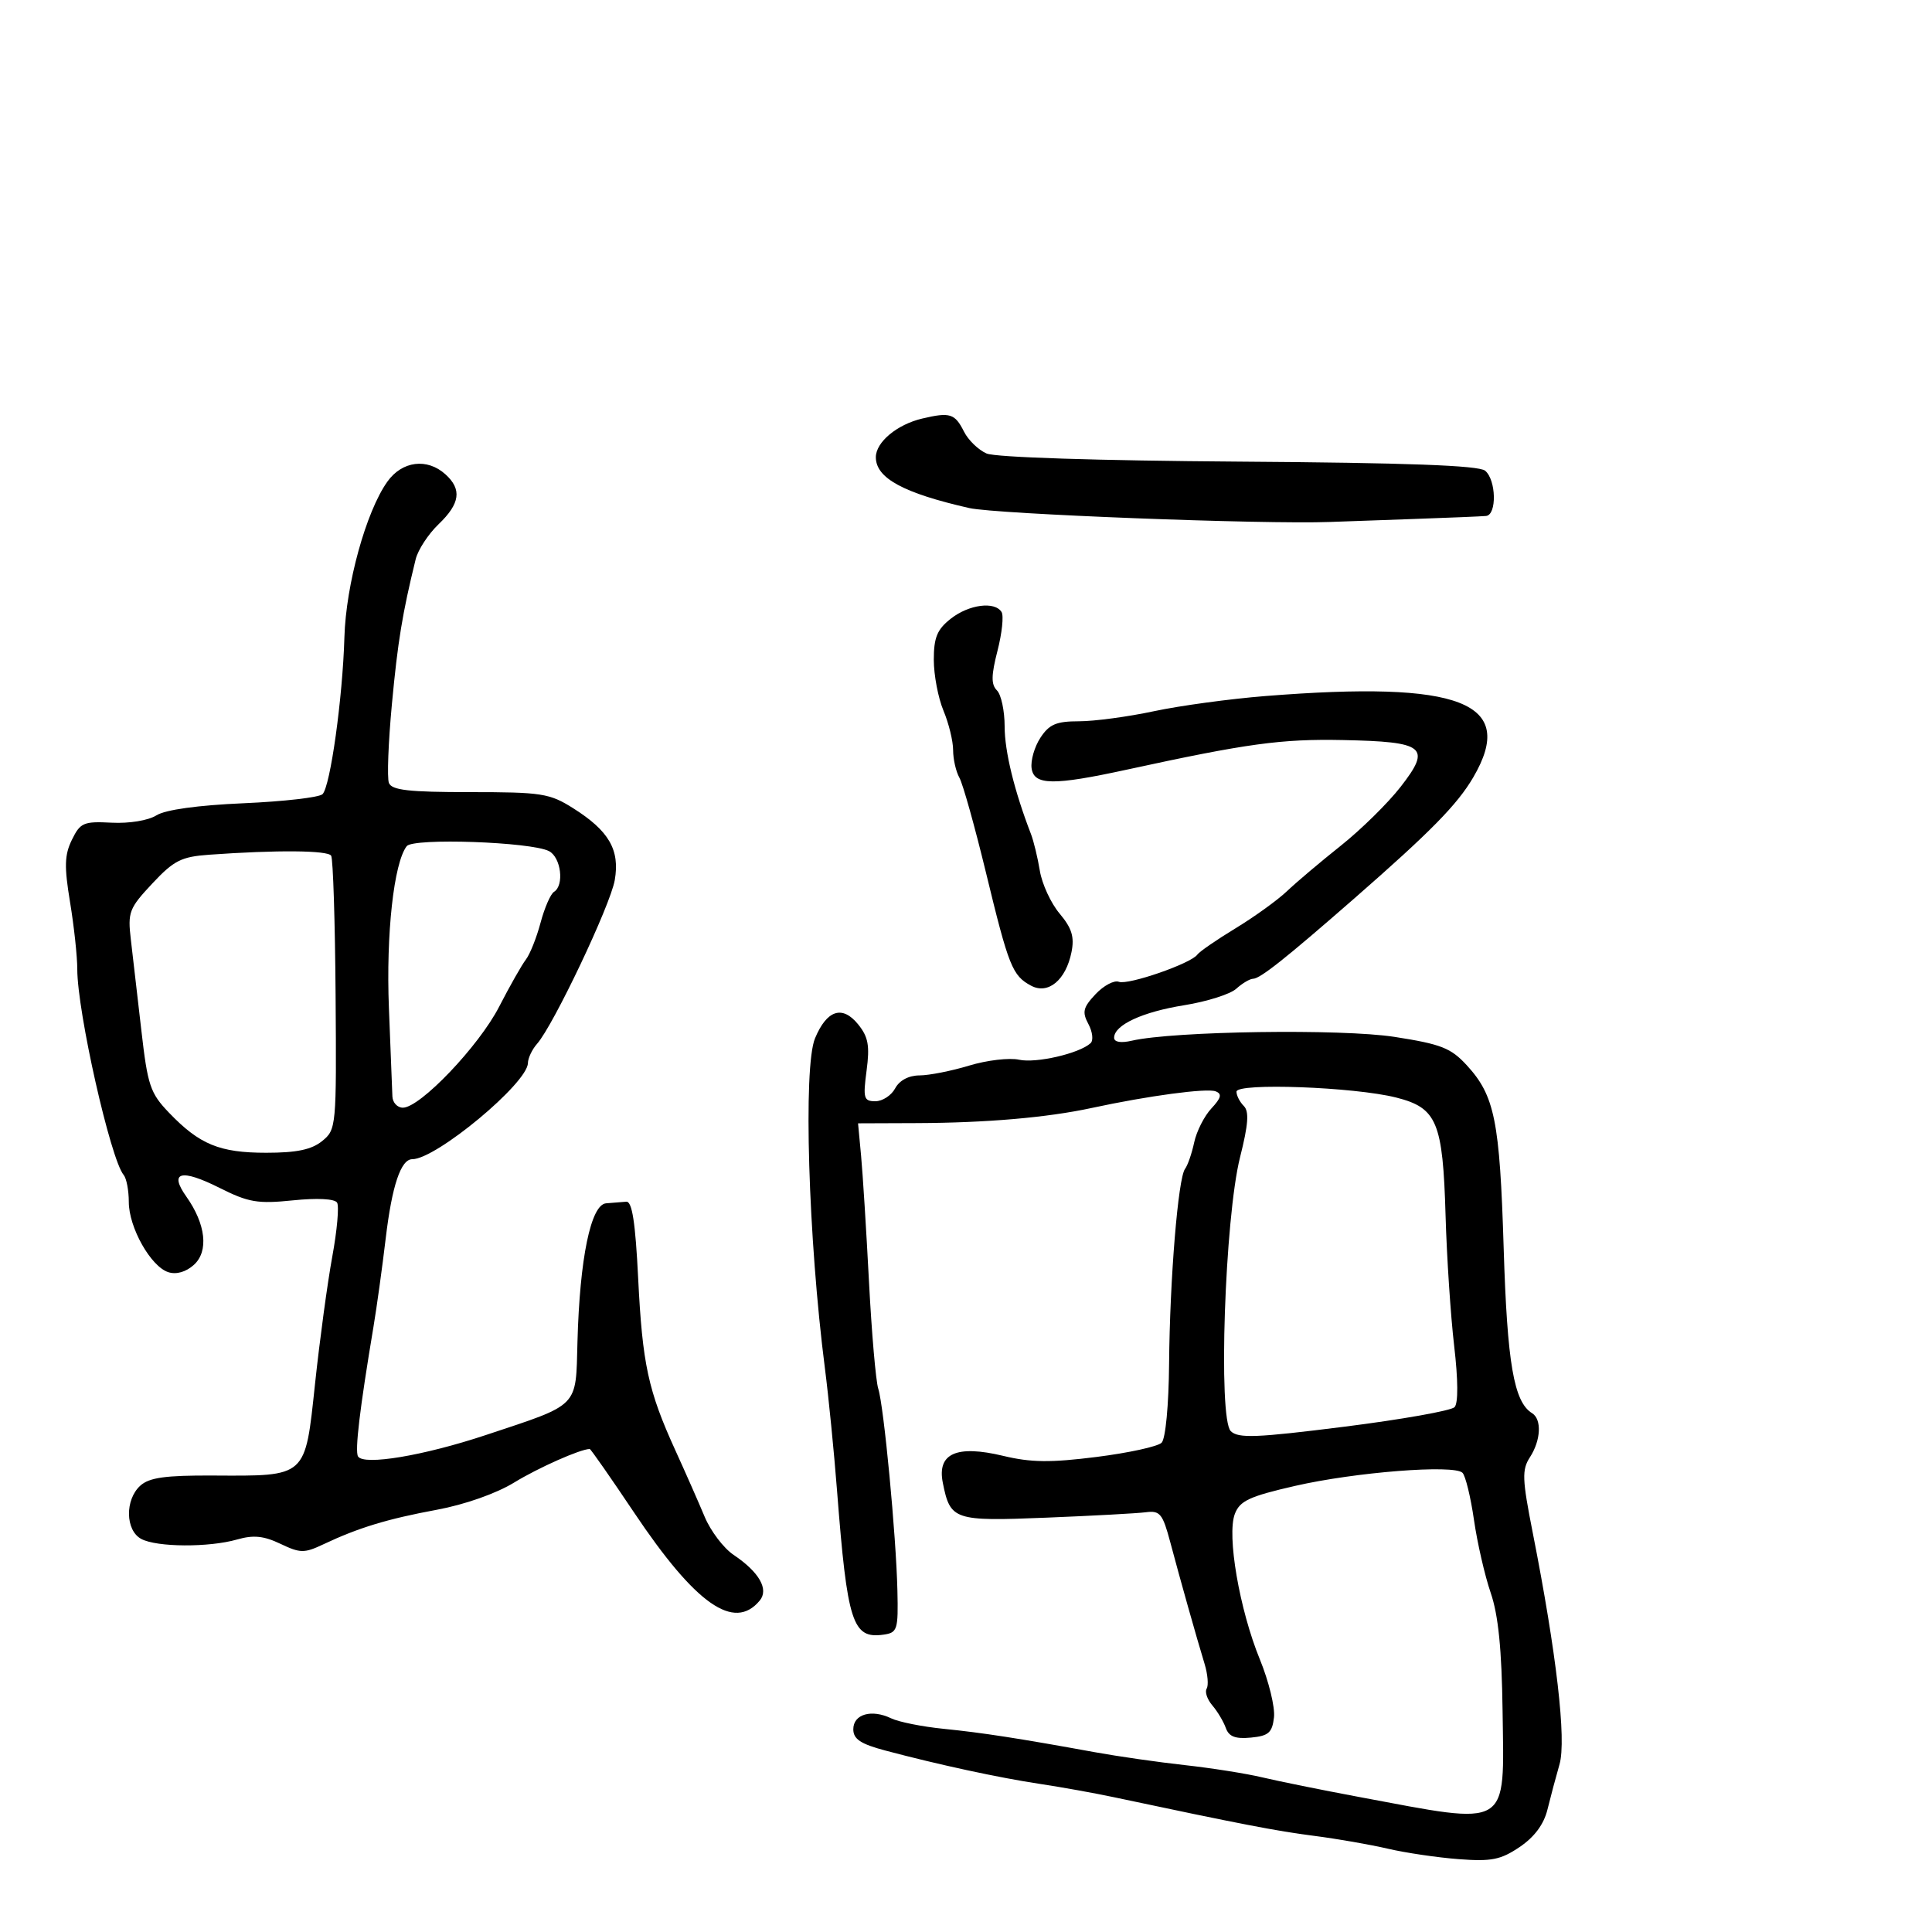 <svg xmlns="http://www.w3.org/2000/svg" width="300" height="300" viewBox="0 0 300 300" version="1.1">
	<path d="M 143.209 64.990 C 139.289 65.912, 136 68.654, 136 71 C 136 74.240, 140.270 76.563, 150.500 78.889 C 154.652 79.832, 196.242 81.438, 206.500 81.050 C 208.150 80.987, 214 80.779, 219.500 80.588 C 225 80.396, 230.063 80.185, 230.750 80.119 C 232.449 79.957, 232.339 74.526, 230.607 73.089 C 229.622 72.272, 218.431 71.859, 192.357 71.679 C 170.471 71.528, 154.564 71.017, 153.196 70.420 C 151.929 69.868, 150.354 68.345, 149.696 67.037 C 148.273 64.207, 147.532 63.973, 143.209 64.990 M 60.149 74.791 C 56.844 79.433, 53.717 90.760, 53.479 98.949 C 53.206 108.402, 51.296 122.104, 50.083 123.317 C 49.579 123.821, 44.067 124.455, 37.834 124.727 C 30.694 125.038, 25.682 125.734, 24.290 126.607 C 23.018 127.405, 20.067 127.889, 17.332 127.747 C 12.980 127.521, 12.465 127.742, 11.169 130.393 C 10.014 132.753, 9.961 134.536, 10.877 140.085 C 11.495 143.825, 12 148.512, 12 150.500 C 12 157.118, 17.162 180.013, 19.204 182.450 C 19.642 182.973, 20 184.859, 20 186.643 C 20 190.606, 23.425 196.683, 26.144 197.546 C 27.392 197.942, 28.882 197.512, 30.110 196.401 C 32.432 194.299, 31.962 190.080, 28.931 185.803 C 26.197 181.948, 28.115 181.450, 34.109 184.461 C 38.589 186.711, 40.009 186.952, 45.479 186.392 C 49.251 186.005, 51.971 186.145, 52.341 186.743 C 52.679 187.289, 52.344 191.057, 51.597 195.118 C 50.851 199.178, 49.647 208.058, 48.921 214.850 C 47.353 229.534, 47.733 229.193, 33.037 229.121 C 25.676 229.085, 23.178 229.434, 21.787 230.692 C 19.378 232.873, 19.462 237.642, 21.934 238.965 C 24.355 240.261, 32.444 240.307, 36.827 239.050 C 39.349 238.326, 40.953 238.487, 43.543 239.722 C 46.633 241.195, 47.246 241.202, 50.223 239.795 C 55.657 237.225, 60.129 235.864, 67.828 234.436 C 72.179 233.628, 77.053 231.913, 79.828 230.213 C 83.581 227.913, 90.145 225, 91.574 225 C 91.725 225, 94.820 229.434, 98.451 234.854 C 108.022 249.138, 113.994 253.327, 117.967 248.540 C 119.419 246.790, 117.893 244.116, 113.914 241.442 C 112.367 240.403, 110.345 237.740, 109.421 235.526 C 108.496 233.312, 106.444 228.658, 104.860 225.185 C 100.642 215.933, 99.754 211.823, 99.094 198.500 C 98.663 189.801, 98.156 186.528, 97.250 186.600 C 96.563 186.655, 95.151 186.767, 94.113 186.850 C 91.745 187.038, 90.016 195.404, 89.669 208.359 C 89.393 218.674, 90.097 217.957, 75.456 222.827 C 65.813 226.035, 56.488 227.598, 55.597 226.157 C 55.079 225.320, 55.858 218.780, 57.997 206 C 58.503 202.975, 59.356 196.815, 59.891 192.311 C 60.866 184.105, 62.243 180, 64.020 180 C 67.721 180, 81.913 168.204, 81.973 165.079 C 81.988 164.297, 82.629 162.947, 83.398 162.079 C 85.937 159.212, 94.783 140.573, 95.459 136.667 C 96.273 131.960, 94.569 129.015, 88.995 125.497 C 85.343 123.191, 84.116 123, 72.988 123 C 63.466 123, 60.822 122.700, 60.389 121.571 C 60.087 120.785, 60.297 115.273, 60.856 109.321 C 61.770 99.574, 62.479 95.258, 64.545 86.842 C 64.904 85.381, 66.503 82.934, 68.099 81.405 C 71.449 78.196, 71.754 75.992, 69.171 73.655 C 66.330 71.084, 62.440 71.574, 60.149 74.791 M 147.635 96.073 C 145.517 97.738, 145 98.990, 145 102.450 C 145 104.818, 145.675 108.371, 146.500 110.346 C 147.325 112.320, 148 115.081, 148 116.481 C 148 117.882, 148.439 119.809, 148.976 120.764 C 149.512 121.719, 151.368 128.350, 153.101 135.500 C 156.637 150.099, 157.196 151.499, 160.106 153.057 C 162.757 154.476, 165.513 152.185, 166.382 147.840 C 166.855 145.477, 166.435 144.117, 164.537 141.861 C 163.185 140.255, 161.804 137.267, 161.468 135.221 C 161.131 133.174, 160.509 130.600, 160.084 129.500 C 157.505 122.818, 156 116.670, 156 112.816 C 156 110.387, 155.464 107.864, 154.809 107.209 C 153.887 106.287, 153.906 104.893, 154.891 101.047 C 155.592 98.313, 155.877 95.609, 155.524 95.038 C 154.469 93.332, 150.449 93.859, 147.635 96.073 M 196.500 108.080 C 191 108.517, 183.208 109.578, 179.185 110.437 C 175.161 111.297, 169.925 112, 167.550 112 C 164.019 112, 162.924 112.467, 161.553 114.559 C 160.631 115.967, 160.017 118.104, 160.188 119.309 C 160.565 121.956, 163.547 121.995, 175 119.504 C 193.659 115.446, 198.946 114.722, 208.500 114.915 C 221.308 115.175, 222.311 115.989, 217.473 122.198 C 215.510 124.719, 211.337 128.822, 208.201 131.317 C 205.066 133.811, 201.308 136.987, 199.850 138.374 C 198.393 139.761, 194.793 142.359, 191.850 144.147 C 188.908 145.936, 186.240 147.774, 185.922 148.231 C 184.963 149.609, 175.170 153.002, 173.738 152.453 C 173.004 152.171, 171.375 153.037, 170.116 154.376 C 168.175 156.443, 168.007 157.144, 169.007 159.013 C 169.655 160.224, 169.806 161.562, 169.343 161.987 C 167.599 163.584, 160.890 165.135, 158.241 164.553 C 156.727 164.220, 153.241 164.630, 150.495 165.463 C 147.748 166.297, 144.278 166.983, 142.785 166.989 C 141.102 166.996, 139.664 167.760, 139 169 C 138.411 170.100, 137.030 171, 135.930 171 C 134.122 171, 133.992 170.544, 134.564 166.232 C 135.075 162.374, 134.825 161.006, 133.254 159.065 C 130.803 156.039, 128.388 156.821, 126.553 161.236 C 124.705 165.683, 125.509 192.383, 128.096 212.500 C 128.662 216.900, 129.509 225.450, 129.978 231.500 C 131.570 252.026, 132.373 254.510, 137.195 253.827 C 139.350 253.521, 139.490 253.077, 139.350 247 C 139.154 238.459, 137.245 218.338, 136.374 215.631 C 135.997 214.459, 135.349 206.975, 134.935 199 C 134.520 191.025, 133.968 182.234, 133.709 179.465 L 133.238 174.430 142.369 174.395 C 153.168 174.354, 162.597 173.539, 169.500 172.049 C 178.281 170.154, 187.381 168.932, 188.762 169.462 C 189.787 169.855, 189.632 170.479, 188.100 172.123 C 187 173.304, 185.800 175.672, 185.434 177.385 C 185.068 179.098, 184.429 180.950, 184.014 181.500 C 182.934 182.932, 181.648 198.607, 181.536 211.730 C 181.480 218.217, 180.989 223.411, 180.373 224.027 C 179.786 224.614, 175.240 225.607, 170.269 226.234 C 163.113 227.137, 160.096 227.103, 155.776 226.066 C 148.529 224.328, 145.487 225.684, 146.399 230.247 C 147.561 236.054, 148.108 236.239, 162.450 235.662 C 169.627 235.373, 176.602 234.994, 177.949 234.819 C 180.123 234.536, 180.546 235.059, 181.726 239.500 C 183.269 245.305, 185.786 254.233, 187.055 258.397 C 187.540 259.990, 187.682 261.705, 187.370 262.210 C 187.059 262.714, 187.455 263.885, 188.250 264.813 C 189.045 265.741, 189.986 267.316, 190.341 268.314 C 190.821 269.663, 191.820 270.047, 194.243 269.814 C 196.986 269.550, 197.551 269.052, 197.825 266.662 C 198.004 265.100, 197.015 261.050, 195.627 257.662 C 192.465 249.941, 190.480 238.393, 191.745 235.081 C 192.523 233.045, 193.999 232.358, 201.084 230.733 C 210.452 228.585, 225.783 227.383, 227.095 228.695 C 227.562 229.162, 228.364 232.459, 228.879 236.022 C 229.394 239.585, 230.563 244.678, 231.477 247.340 C 232.657 250.774, 233.192 256.097, 233.320 265.667 C 233.567 284.157, 234.724 283.465, 211 279.026 C 205.225 277.945, 198.475 276.578, 196 275.988 C 193.525 275.398, 188.125 274.543, 184 274.089 C 179.875 273.634, 173.575 272.730, 170 272.080 C 158.087 269.912, 152.551 269.056, 146.500 268.448 C 143.200 268.116, 139.547 267.385, 138.381 266.823 C 135.338 265.357, 132.500 266.173, 132.500 268.514 C 132.500 270.053, 133.625 270.799, 137.500 271.830 C 145.781 274.033, 155.150 276.054, 161.500 277.008 C 164.800 277.503, 169.975 278.434, 173 279.077 C 192.594 283.237, 198.211 284.322, 204 285.063 C 207.575 285.521, 212.750 286.421, 215.500 287.064 C 218.250 287.707, 223.200 288.438, 226.500 288.688 C 231.593 289.075, 233.024 288.790, 235.968 286.804 C 238.264 285.254, 239.724 283.288, 240.289 280.982 C 240.758 279.067, 241.601 275.907, 242.162 273.961 C 243.251 270.177, 241.693 256.698, 238.003 238 C 236.357 229.660, 236.304 228.230, 237.564 226.285 C 239.273 223.649, 239.432 220.385, 237.898 219.437 C 235.071 217.690, 234.041 211.708, 233.491 193.849 C 232.879 173.984, 232.103 170.137, 227.752 165.404 C 225.291 162.727, 223.773 162.131, 216.536 161.006 C 208.313 159.726, 182.224 160.106, 175.750 161.599 C 174.040 161.993, 173 161.820, 173 161.140 C 173 159.167, 177.388 157.131, 183.884 156.091 C 187.395 155.528, 191.030 154.378, 191.962 153.534 C 192.895 152.690, 194.072 151.992, 194.579 151.982 C 195.687 151.960, 199.638 148.824, 210.306 139.500 C 222.172 129.129, 226.300 124.925, 228.774 120.693 C 235.573 109.063, 226.878 105.665, 196.500 108.080 M 63.156 131.390 C 61.151 133.988, 59.935 145.020, 60.389 156.500 C 60.649 163.100, 60.893 169.287, 60.931 170.250 C 60.969 171.213, 61.702 172, 62.560 172 C 65.241 172, 74.361 162.436, 77.500 156.333 C 79.150 153.125, 81.021 149.825, 81.657 149 C 82.293 148.175, 83.318 145.606, 83.934 143.292 C 84.550 140.978, 85.492 138.814, 86.027 138.483 C 87.650 137.480, 87.116 133.130, 85.250 132.162 C 82.482 130.726, 64.163 130.085, 63.156 131.390 M 32.500 132.719 C 28.145 133.031, 27.002 133.610, 23.639 137.203 C 20.042 141.045, 19.814 141.643, 20.320 145.914 C 20.619 148.436, 21.351 154.760, 21.946 159.967 C 22.931 168.578, 23.321 169.739, 26.264 172.802 C 30.990 177.721, 34.100 179, 41.340 179 C 46.069 179, 48.373 178.518, 50.019 177.186 C 52.219 175.404, 52.257 174.996, 52.111 154.560 C 52.029 143.113, 51.719 133.355, 51.422 132.874 C 50.902 132.033, 42.974 131.968, 32.500 132.719 M 192 169.515 C 192 170.112, 192.512 171.112, 193.137 171.737 C 193.987 172.587, 193.840 174.597, 192.557 179.687 C 190.184 189.098, 189.128 220.284, 191.117 222.231 C 192.281 223.370, 195.072 223.261, 208.716 221.542 C 217.634 220.419, 225.351 219.050, 225.865 218.500 C 226.443 217.880, 226.420 214.266, 225.803 209 C 225.256 204.325, 224.655 195.221, 224.468 188.769 C 224.045 174.201, 223.140 172.035, 216.809 170.428 C 210.316 168.780, 192 168.106, 192 169.515" stroke="none" fill="black" fill-rule="evenodd"/>
</svg>